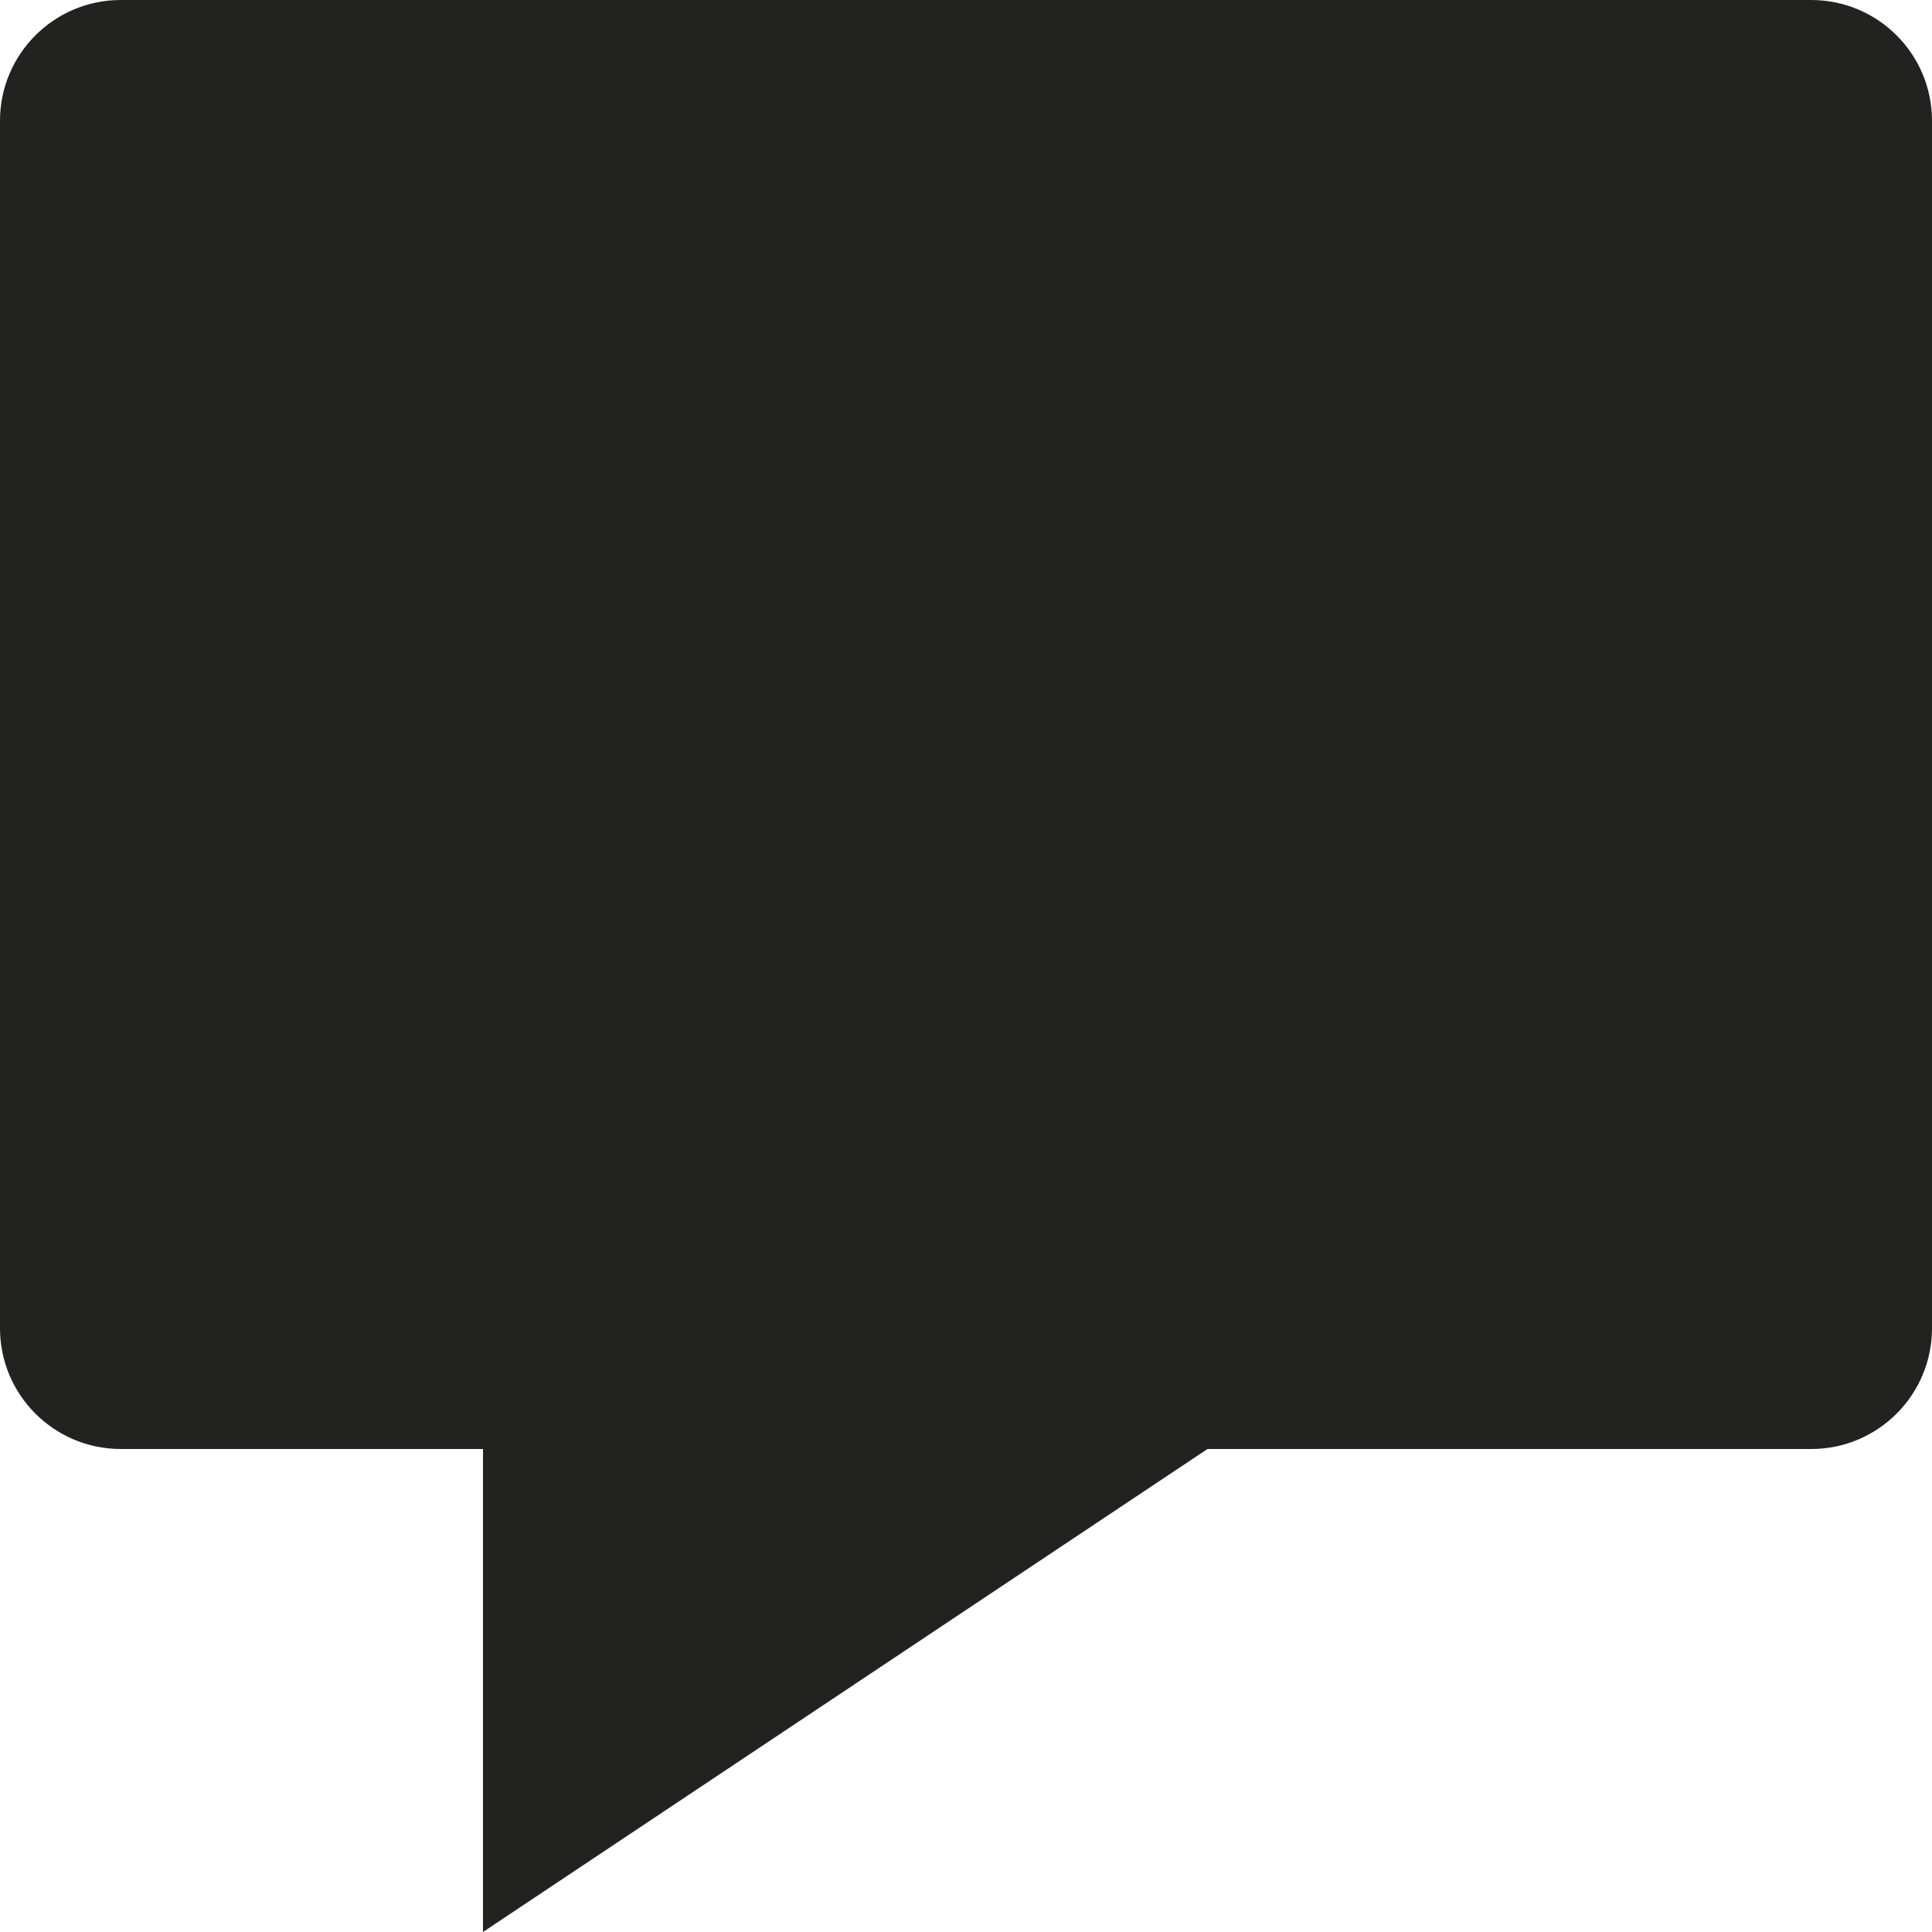 <?xml version="1.0" encoding="utf-8"?>
<!-- Generator: Adobe Illustrator 19.2.1, SVG Export Plug-In . SVG Version: 6.00 Build 0)  -->
<!DOCTYPE svg PUBLIC "-//W3C//DTD SVG 1.1//EN" "http://www.w3.org/Graphics/SVG/1.1/DTD/svg11.dtd">
<svg version="1.1" id="Layer_1" xmlns="http://www.w3.org/2000/svg" xmlns:xlink="http://www.w3.org/1999/xlink" x="0px" y="0px"
	 width="16px" height="16px" viewBox="0 0 16 16" enable-background="new 0 0 16 16" xml:space="preserve">
<path fill="#222221" d="M15,0H1C0.448,0,0,0.448,0,1v10c0,0.552,0.448,1,1,1h3v4l6-4h5c0.552,0,1-0.448,1-1V1
	C16,0.448,15.552,0,15,0z"/>
</svg>
